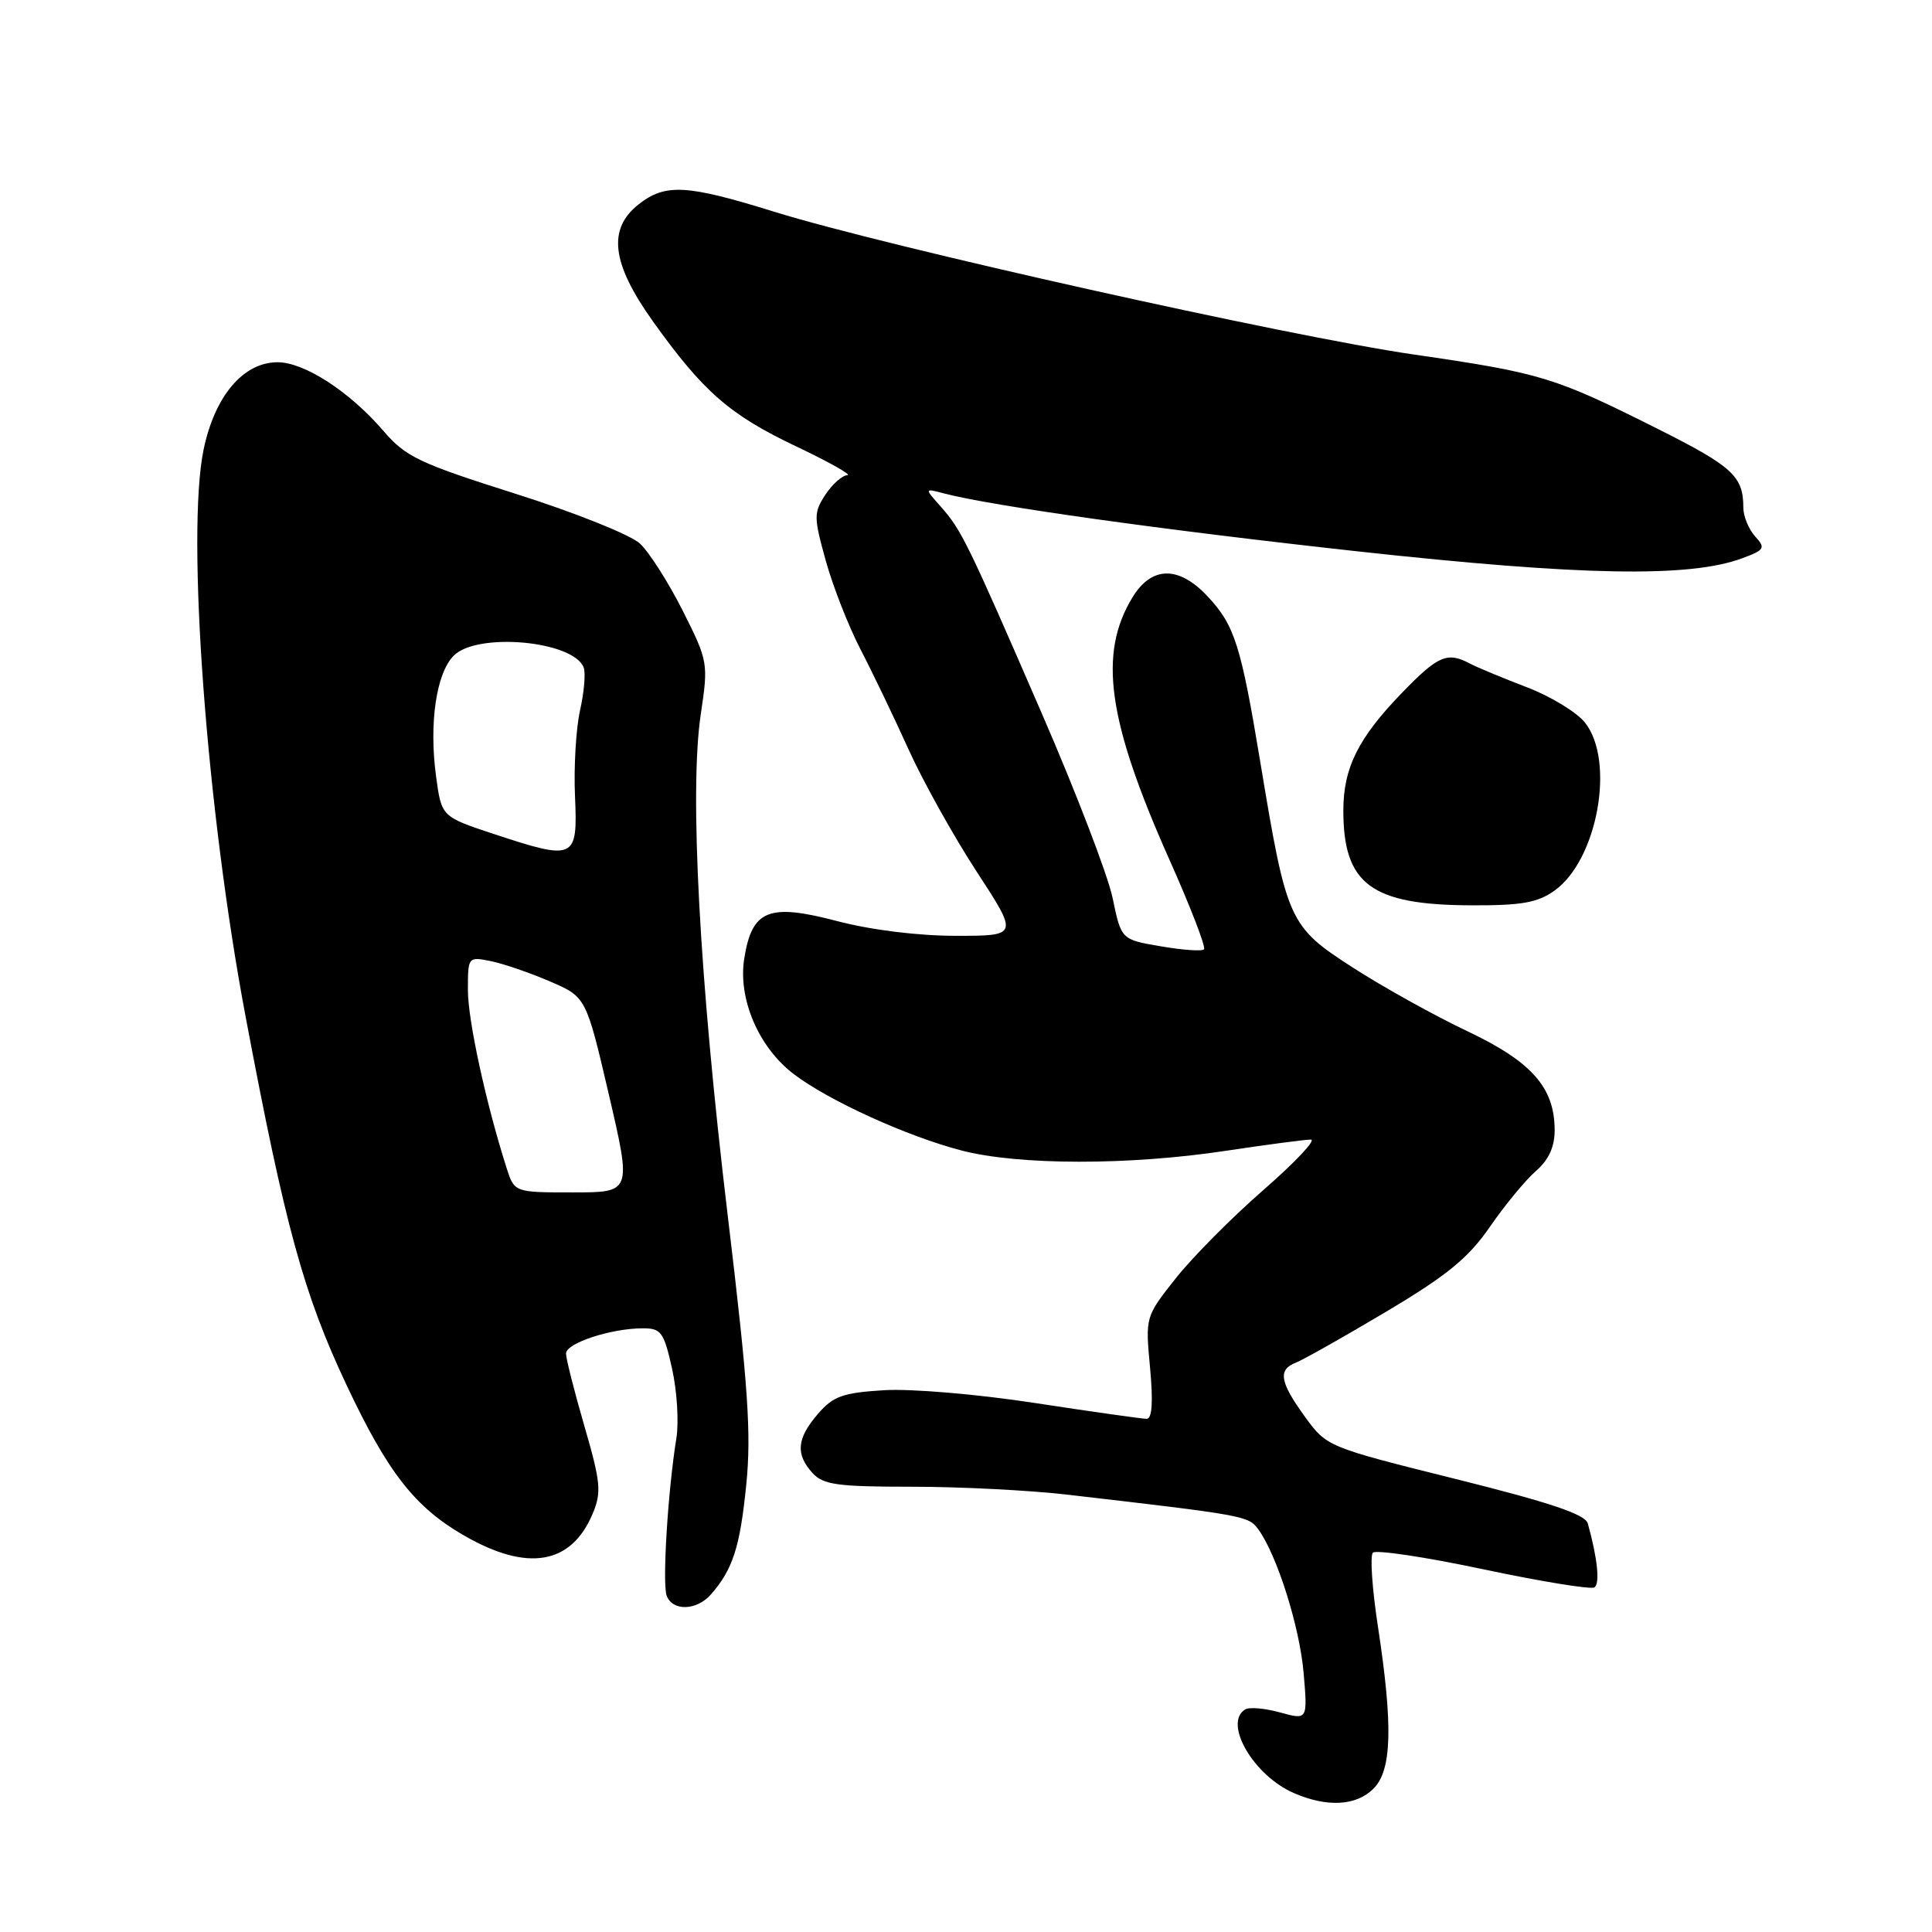 <?xml version="1.0" encoding="UTF-8" standalone="no"?>
<!DOCTYPE svg PUBLIC "-//W3C//DTD SVG 1.1//EN" "http://www.w3.org/Graphics/SVG/1.1/DTD/svg11.dtd" >
<svg xmlns="http://www.w3.org/2000/svg" xmlns:xlink="http://www.w3.org/1999/xlink" version="1.1" viewBox="0 0 256 256">
 <g >
 <path fill="currentColor"
d=" M 182.00 237.00 C 184.44 234.56 184.59 228.66 182.58 215.50 C 181.82 210.55 181.52 206.16 181.91 205.74 C 182.30 205.33 188.87 206.31 196.50 207.93 C 204.14 209.55 210.78 210.63 211.26 210.34 C 212.03 209.87 211.68 206.48 210.39 201.86 C 210.06 200.66 205.39 199.09 192.87 195.97 C 175.85 191.73 175.80 191.70 172.90 187.71 C 169.56 183.10 169.30 181.48 171.73 180.55 C 172.68 180.18 178.05 177.15 183.65 173.82 C 191.79 168.97 194.56 166.70 197.42 162.56 C 199.38 159.71 202.12 156.39 203.49 155.19 C 205.21 153.70 206.00 151.99 206.00 149.76 C 205.99 144.09 202.97 140.68 194.37 136.61 C 190.04 134.56 183.23 130.77 179.23 128.19 C 170.78 122.74 170.50 122.11 167.00 101.00 C 164.43 85.48 163.59 82.84 160.03 79.04 C 156.20 74.93 152.59 74.98 150.05 79.17 C 145.50 86.64 146.76 95.53 154.95 113.90 C 157.75 120.17 159.81 125.52 159.54 125.79 C 159.27 126.07 156.69 125.89 153.81 125.39 C 148.57 124.50 148.57 124.50 147.43 119.00 C 146.80 115.97 142.57 104.95 138.03 94.50 C 128.20 71.85 127.39 70.20 124.63 67.10 C 122.50 64.70 122.50 64.70 125.00 65.36 C 131.45 67.06 154.06 70.22 180.00 73.07 C 209.53 76.30 223.83 76.56 230.80 73.99 C 233.84 72.87 233.98 72.63 232.55 71.06 C 231.70 70.11 231.00 68.40 231.00 67.25 C 231.00 63.11 229.59 61.81 219.64 56.82 C 205.94 49.95 204.29 49.44 187.31 46.97 C 170.58 44.54 117.55 32.70 102.63 28.07 C 90.98 24.45 88.17 24.29 84.63 27.07 C 80.48 30.34 81.03 34.88 86.48 42.53 C 93.17 51.90 96.67 54.96 105.50 59.15 C 109.90 61.24 112.95 62.96 112.27 62.97 C 111.60 62.99 110.29 64.15 109.37 65.55 C 107.81 67.94 107.81 68.50 109.42 74.30 C 110.37 77.71 112.43 82.97 114.00 86.00 C 115.57 89.02 118.43 94.98 120.36 99.24 C 122.28 103.50 126.36 110.81 129.41 115.49 C 134.96 124.00 134.96 124.00 126.66 124.00 C 121.64 124.00 115.43 123.23 110.93 122.05 C 101.85 119.66 99.65 120.55 98.62 126.99 C 97.76 132.33 100.51 138.76 105.16 142.31 C 109.78 145.84 120.25 150.60 127.46 152.46 C 135.02 154.41 149.59 154.43 162.41 152.49 C 167.86 151.67 172.94 151.00 173.69 151.00 C 174.45 151.00 171.63 154.00 167.43 157.66 C 163.23 161.32 157.99 166.60 155.78 169.40 C 151.76 174.48 151.76 174.49 152.39 181.24 C 152.81 185.82 152.66 188.00 151.93 188.00 C 151.33 188.00 144.69 187.06 137.17 185.91 C 129.48 184.73 120.71 183.99 117.12 184.21 C 111.65 184.55 110.39 185.01 108.37 187.36 C 105.58 190.60 105.39 192.67 107.65 195.17 C 109.08 196.74 110.94 197.00 120.84 197.00 C 127.18 197.00 136.45 197.47 141.43 198.05 C 164.98 200.78 165.42 200.86 166.72 202.63 C 169.21 206.04 172.22 215.58 172.74 221.71 C 173.27 227.91 173.27 227.91 169.62 226.91 C 167.61 226.35 165.53 226.17 164.99 226.51 C 162.06 228.32 166.09 235.26 171.42 237.58 C 175.85 239.51 179.70 239.30 182.00 237.00 Z  M 94.22 211.25 C 97.11 207.93 98.05 205.01 98.88 196.77 C 99.57 189.95 99.14 183.69 96.42 161.00 C 92.67 129.68 91.33 104.83 92.86 94.61 C 93.87 87.85 93.83 87.61 90.46 80.91 C 88.57 77.17 86.02 73.16 84.79 72.02 C 83.55 70.87 76.14 67.90 68.32 65.43 C 55.53 61.38 53.76 60.54 50.80 57.09 C 46.32 51.88 40.33 48.00 36.78 48.00 C 32.24 48.00 28.46 52.46 26.98 59.56 C 24.66 70.74 27.36 107.26 32.55 134.74 C 37.80 162.60 40.24 171.48 45.94 183.57 C 51.39 195.13 54.98 199.72 61.50 203.47 C 69.91 208.32 75.71 207.32 78.54 200.55 C 79.72 197.73 79.60 196.42 77.44 188.98 C 76.10 184.37 75.00 180.04 75.00 179.35 C 75.00 177.97 80.96 176.01 85.18 176.01 C 87.60 176.00 87.97 176.51 89.05 181.35 C 89.71 184.30 89.97 188.46 89.62 190.60 C 88.49 197.60 87.74 209.87 88.34 211.45 C 89.14 213.53 92.33 213.42 94.22 211.25 Z  M 205.98 118.01 C 211.67 113.96 214.05 100.87 210.03 95.76 C 208.94 94.38 205.46 92.26 202.28 91.05 C 199.10 89.83 195.72 88.43 194.76 87.92 C 191.78 86.34 190.56 86.86 185.82 91.75 C 179.98 97.77 178.00 101.74 178.00 107.40 C 178.00 117.16 181.68 119.90 194.85 119.96 C 201.61 119.99 203.72 119.62 205.98 118.01 Z  M 67.12 154.75 C 64.38 146.15 62.00 135.19 62.00 131.19 C 62.00 126.79 62.02 126.75 65.01 127.35 C 66.67 127.68 70.19 128.89 72.84 130.03 C 77.66 132.10 77.66 132.10 80.68 145.05 C 83.69 158.00 83.69 158.00 75.92 158.00 C 68.16 158.00 68.16 158.00 67.12 154.75 Z  M 65.50 110.53 C 58.50 108.22 58.50 108.22 57.78 102.86 C 56.83 95.83 57.81 89.19 60.13 86.87 C 63.26 83.74 75.99 84.91 77.34 88.45 C 77.62 89.17 77.40 91.72 76.86 94.12 C 76.32 96.53 76.02 101.64 76.19 105.50 C 76.56 113.89 76.20 114.06 65.50 110.53 Z "/>
</g>
</svg>